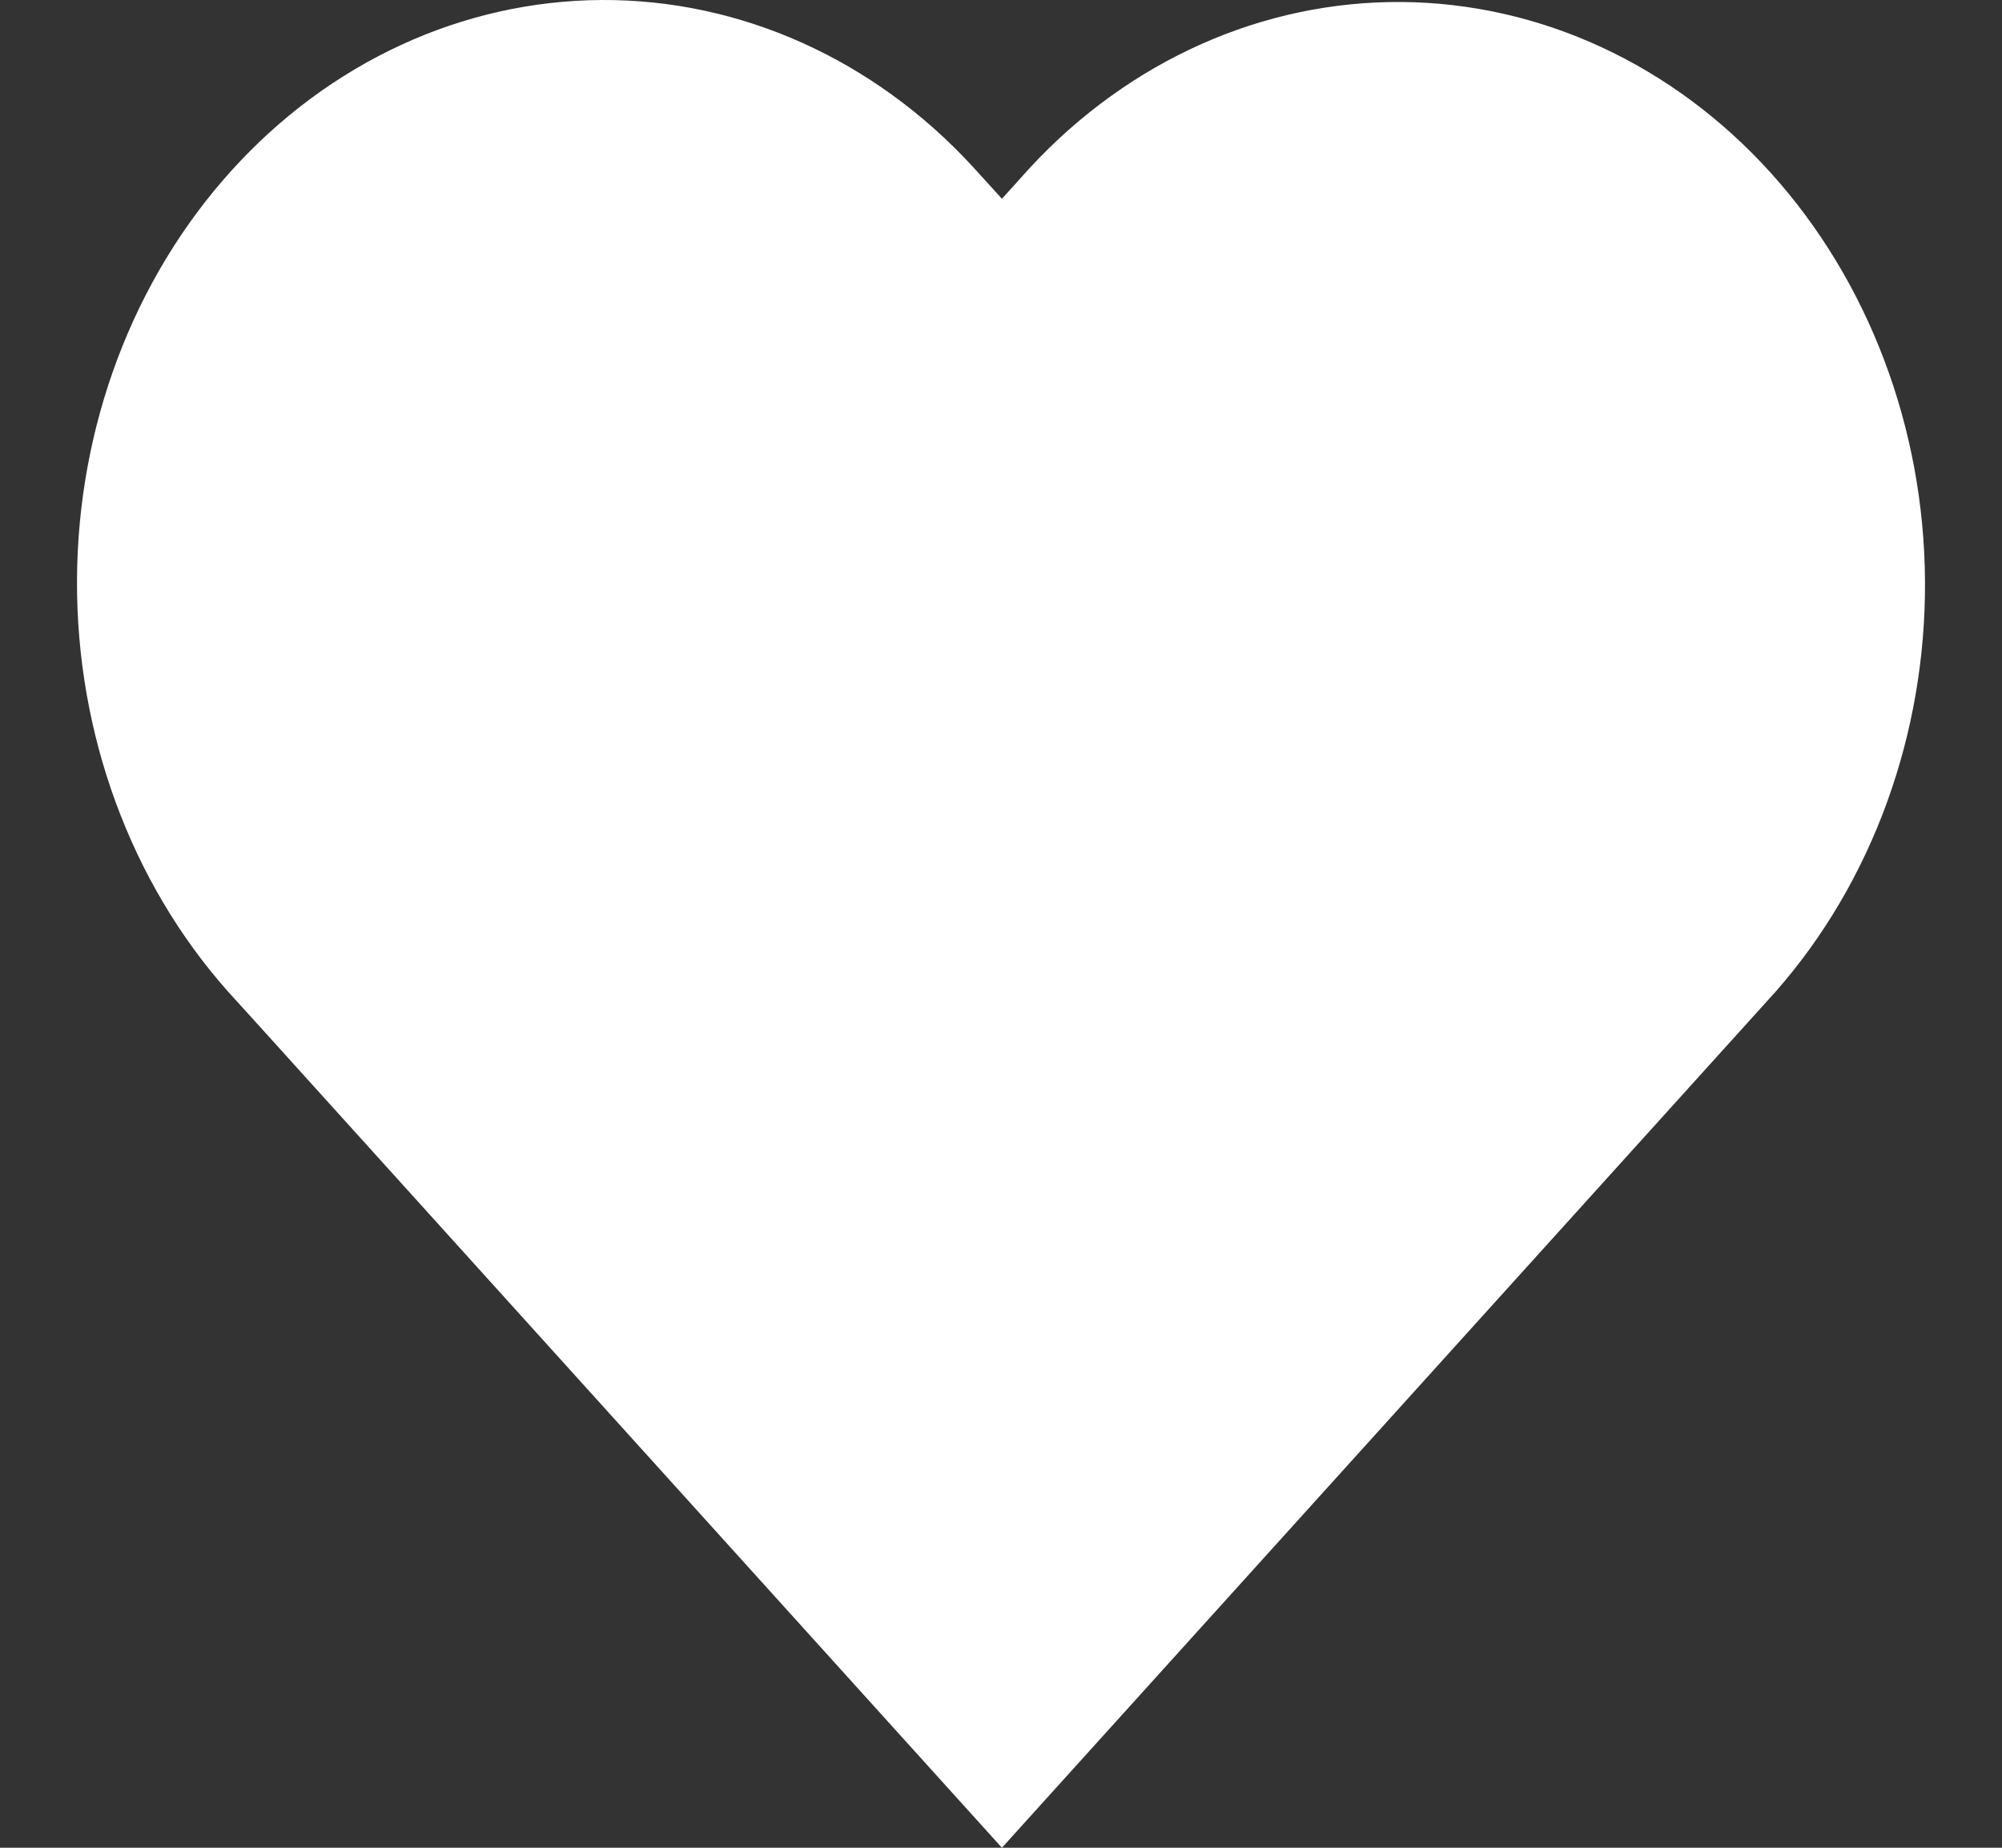 <svg width="13" height="12" viewBox="0 0 13 12" fill="none" xmlns="http://www.w3.org/2000/svg">
<rect x="0" y="0" width="13" height="12" fill="#333333" stroke="none"/>
<path id="Vector" d="M6.692 1.085L6.506 1.291L6.319 1.085C5.676 0.385 4.808 -0.005 3.906 4.00264e-05C3.004 0.005 2.14 0.403 1.502 1.109C0.864 1.815 0.504 2.771 0.5 3.769C0.496 4.767 0.848 5.727 1.48 6.439L1.667 6.645L6.506 12L11.345 6.645L11.531 6.439C12.158 5.726 12.506 4.768 12.5 3.773C12.494 2.778 12.133 1.825 11.498 1.122C10.862 0.418 10.001 0.02 9.102 0.013C8.202 0.006 7.337 0.391 6.692 1.085Z" fill="white"/>
</svg>
